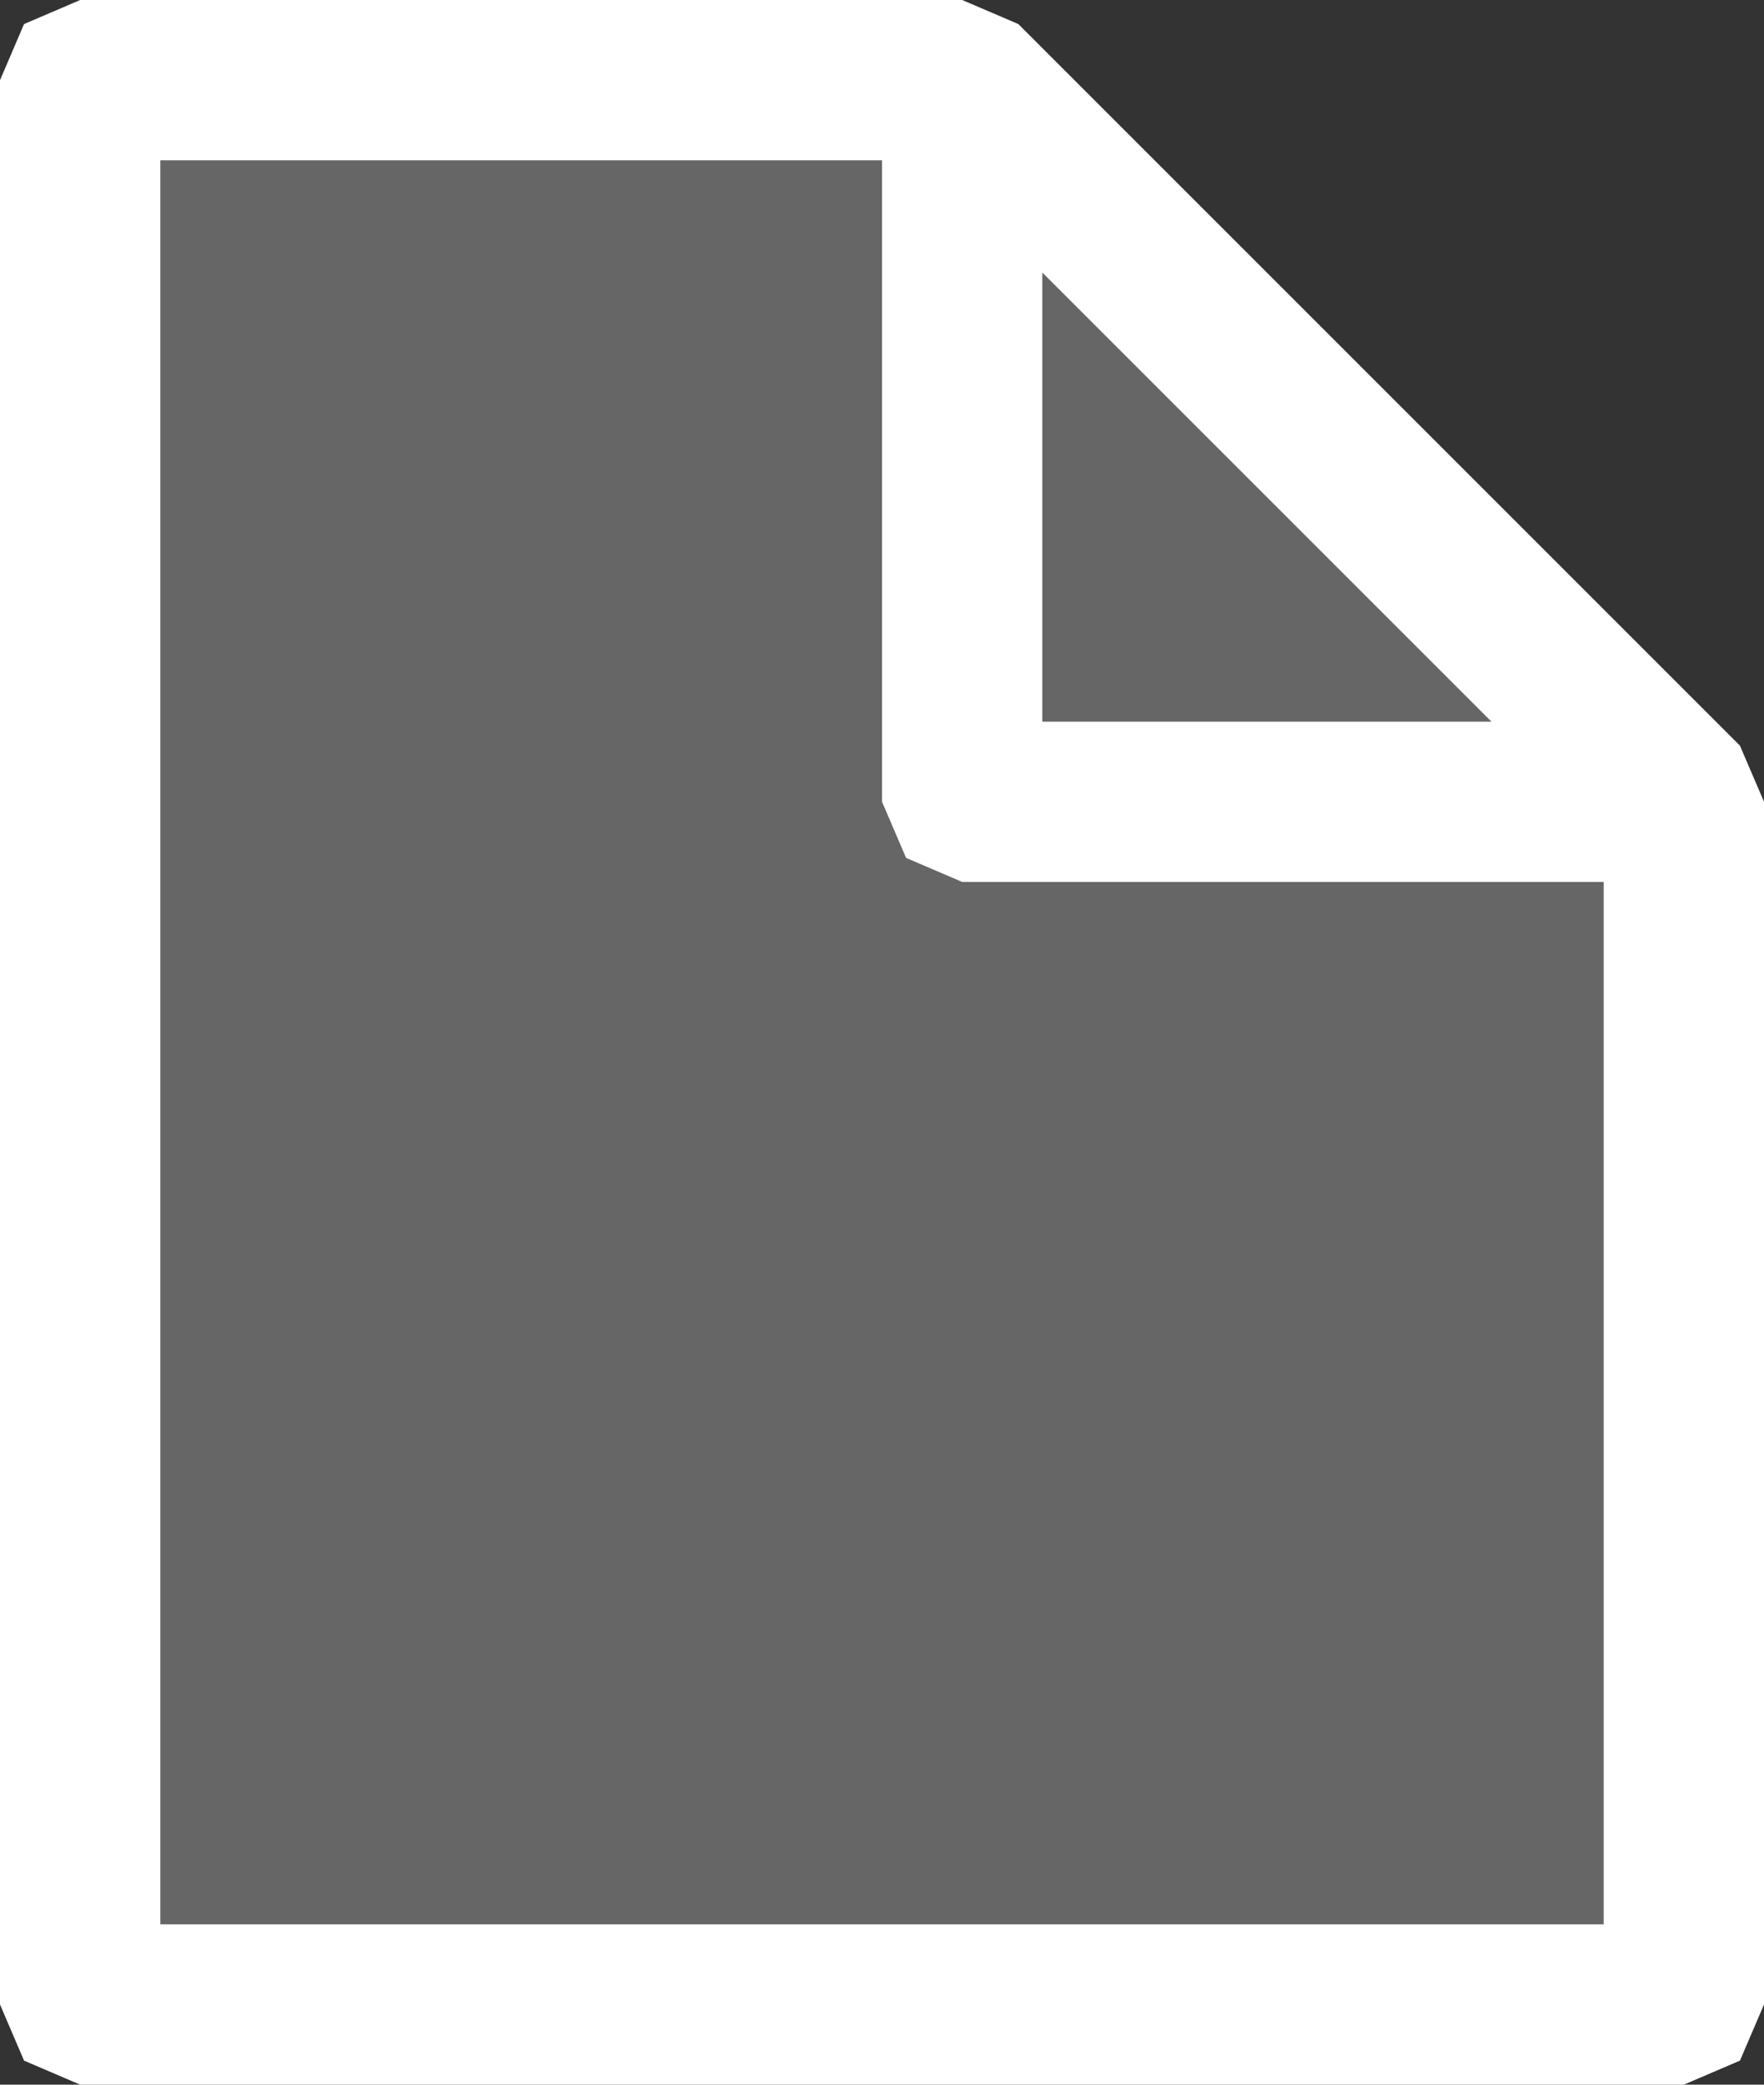 <?xml version="1.0" encoding="UTF-8" standalone="no"?>
<svg xmlns:xlink="http://www.w3.org/1999/xlink" height="26.0px" width="22.0px" xmlns="http://www.w3.org/2000/svg">
  <rect width="100%" height="100%" fill="#333333" stroke="none"/>
  <g transform="matrix(1.0, 0.0, 0.0, 1.0, 11.0, 13.0)">
    <path d="M7.6 -4.0 L2.0 -4.0 2.0 -9.6 7.6 -4.0 M9.0 -2.0 L9.0 11.0 -9.0 11.0 -9.0 -11.0 0.0 -11.0 0.0 -3.0 0.3 -2.3 1.0 -2.0 9.0 -2.0" fill="#666666" fill-rule="evenodd" stroke="none"/>
    <path d="M1.0 -13.0 L1.7 -12.7 10.7 -3.7 11.0 -3.0 11.0 12.0 10.7 12.7 10.0 13.0 -10.0 13.0 -10.7 12.7 -11.0 12.0 -11.0 -12.0 -10.7 -12.7 -10.0 -13.0 1.0 -13.0 M9.0 -2.0 L1.0 -2.0 0.3 -2.3 0.0 -3.0 0.0 -11.0 -9.0 -11.0 -9.0 11.0 9.0 11.0 9.0 -2.0 M7.6 -4.0 L2.0 -9.6 2.0 -4.0 7.6 -4.0" fill="#ffffff" fill-rule="evenodd" stroke="none"/>
  </g>
</svg>
